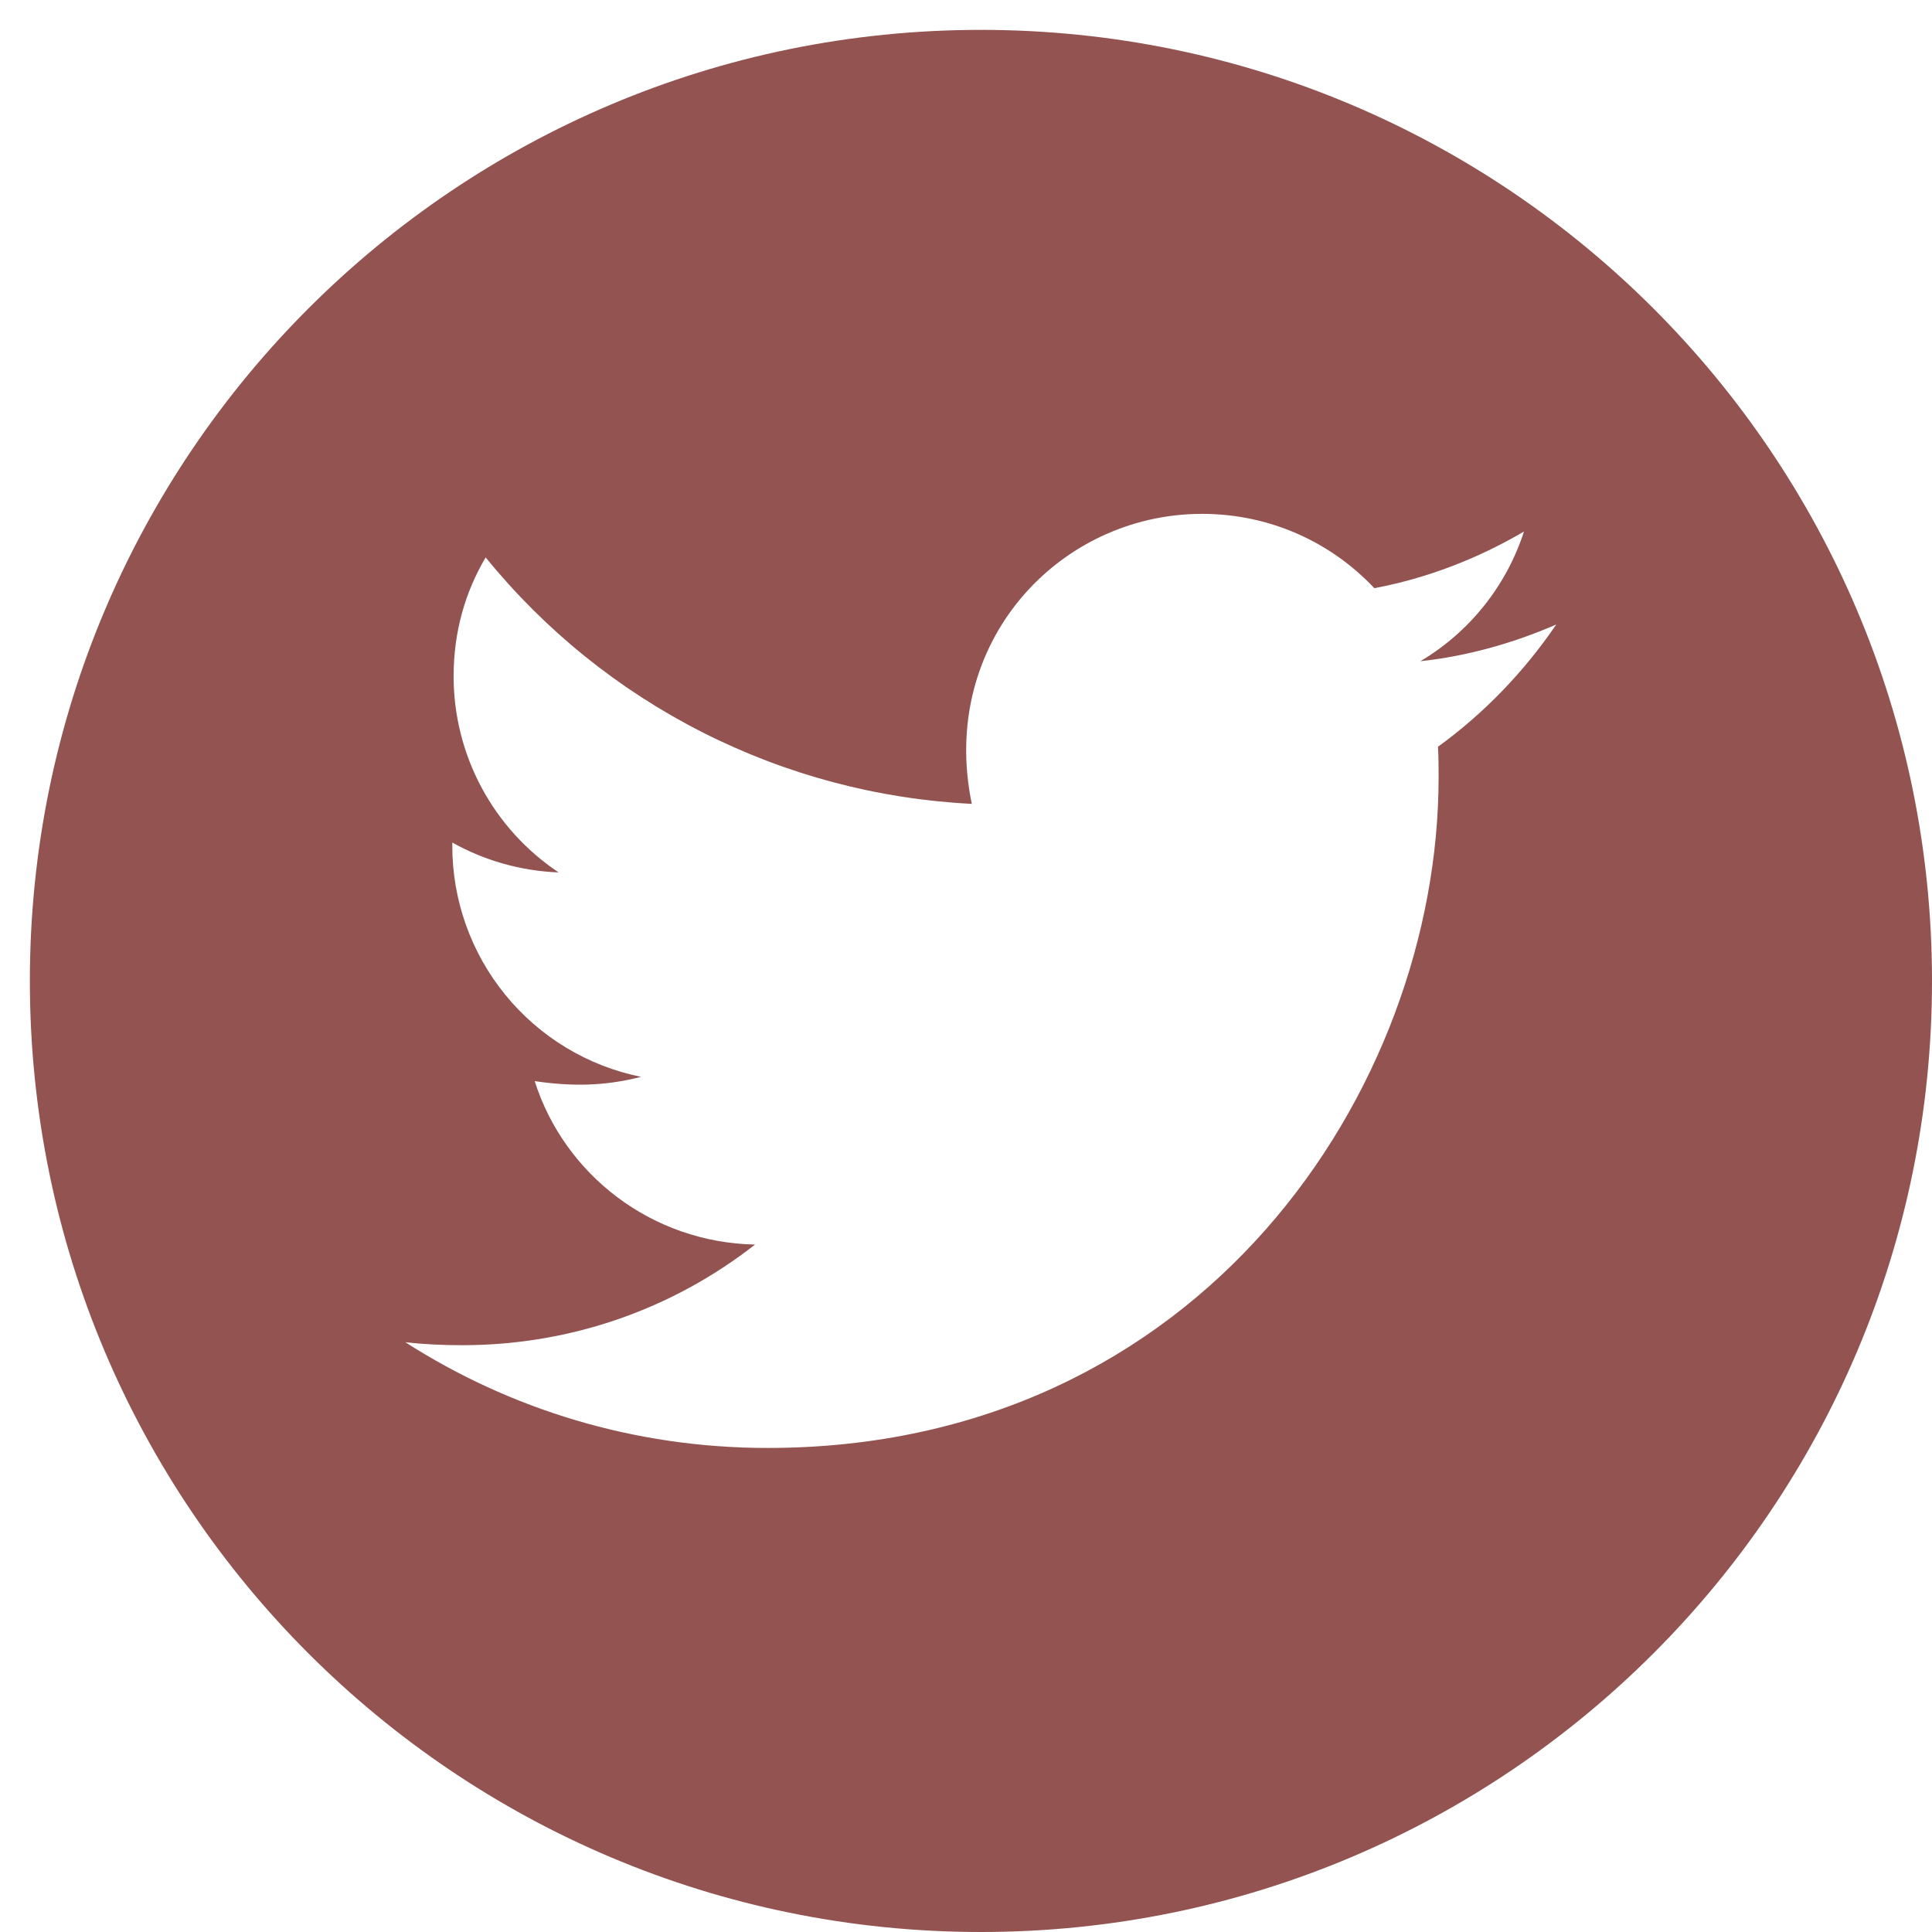 <svg width="37" height="37" viewBox="0 0 37 37" fill="none" xmlns="http://www.w3.org/2000/svg">
<path d="M18.786 0.572C8.727 0.572 0.572 8.727 0.572 18.786C0.572 28.844 8.727 37 18.786 37C28.844 37 37 28.844 37 18.786C37 8.727 28.844 0.572 18.786 0.572ZM27.539 14.301C27.551 14.492 27.551 14.692 27.551 14.887C27.551 20.855 23.006 27.73 14.7 27.73C12.139 27.73 9.764 26.986 7.764 25.706C8.13 25.746 8.479 25.762 8.853 25.762C10.968 25.762 12.911 25.047 14.46 23.835C12.476 23.795 10.809 22.494 10.24 20.705C10.935 20.806 11.561 20.806 12.277 20.623C11.255 20.416 10.337 19.861 9.678 19.053C9.019 18.245 8.66 17.234 8.662 16.192V16.135C9.26 16.472 9.963 16.68 10.699 16.708C10.081 16.296 9.573 15.737 9.222 15.082C8.871 14.427 8.687 13.695 8.687 12.951C8.687 12.11 8.906 11.341 9.301 10.675C10.435 12.071 11.85 13.212 13.454 14.025C15.058 14.839 16.815 15.305 18.611 15.395C17.973 12.325 20.266 9.841 23.022 9.841C24.323 9.841 25.494 10.386 26.32 11.264C27.34 11.073 28.316 10.691 29.186 10.179C28.848 11.224 28.141 12.106 27.202 12.663C28.112 12.565 28.991 12.313 29.804 11.96C29.19 12.862 28.421 13.663 27.539 14.301Z" fill="#935351"/>
</svg>
